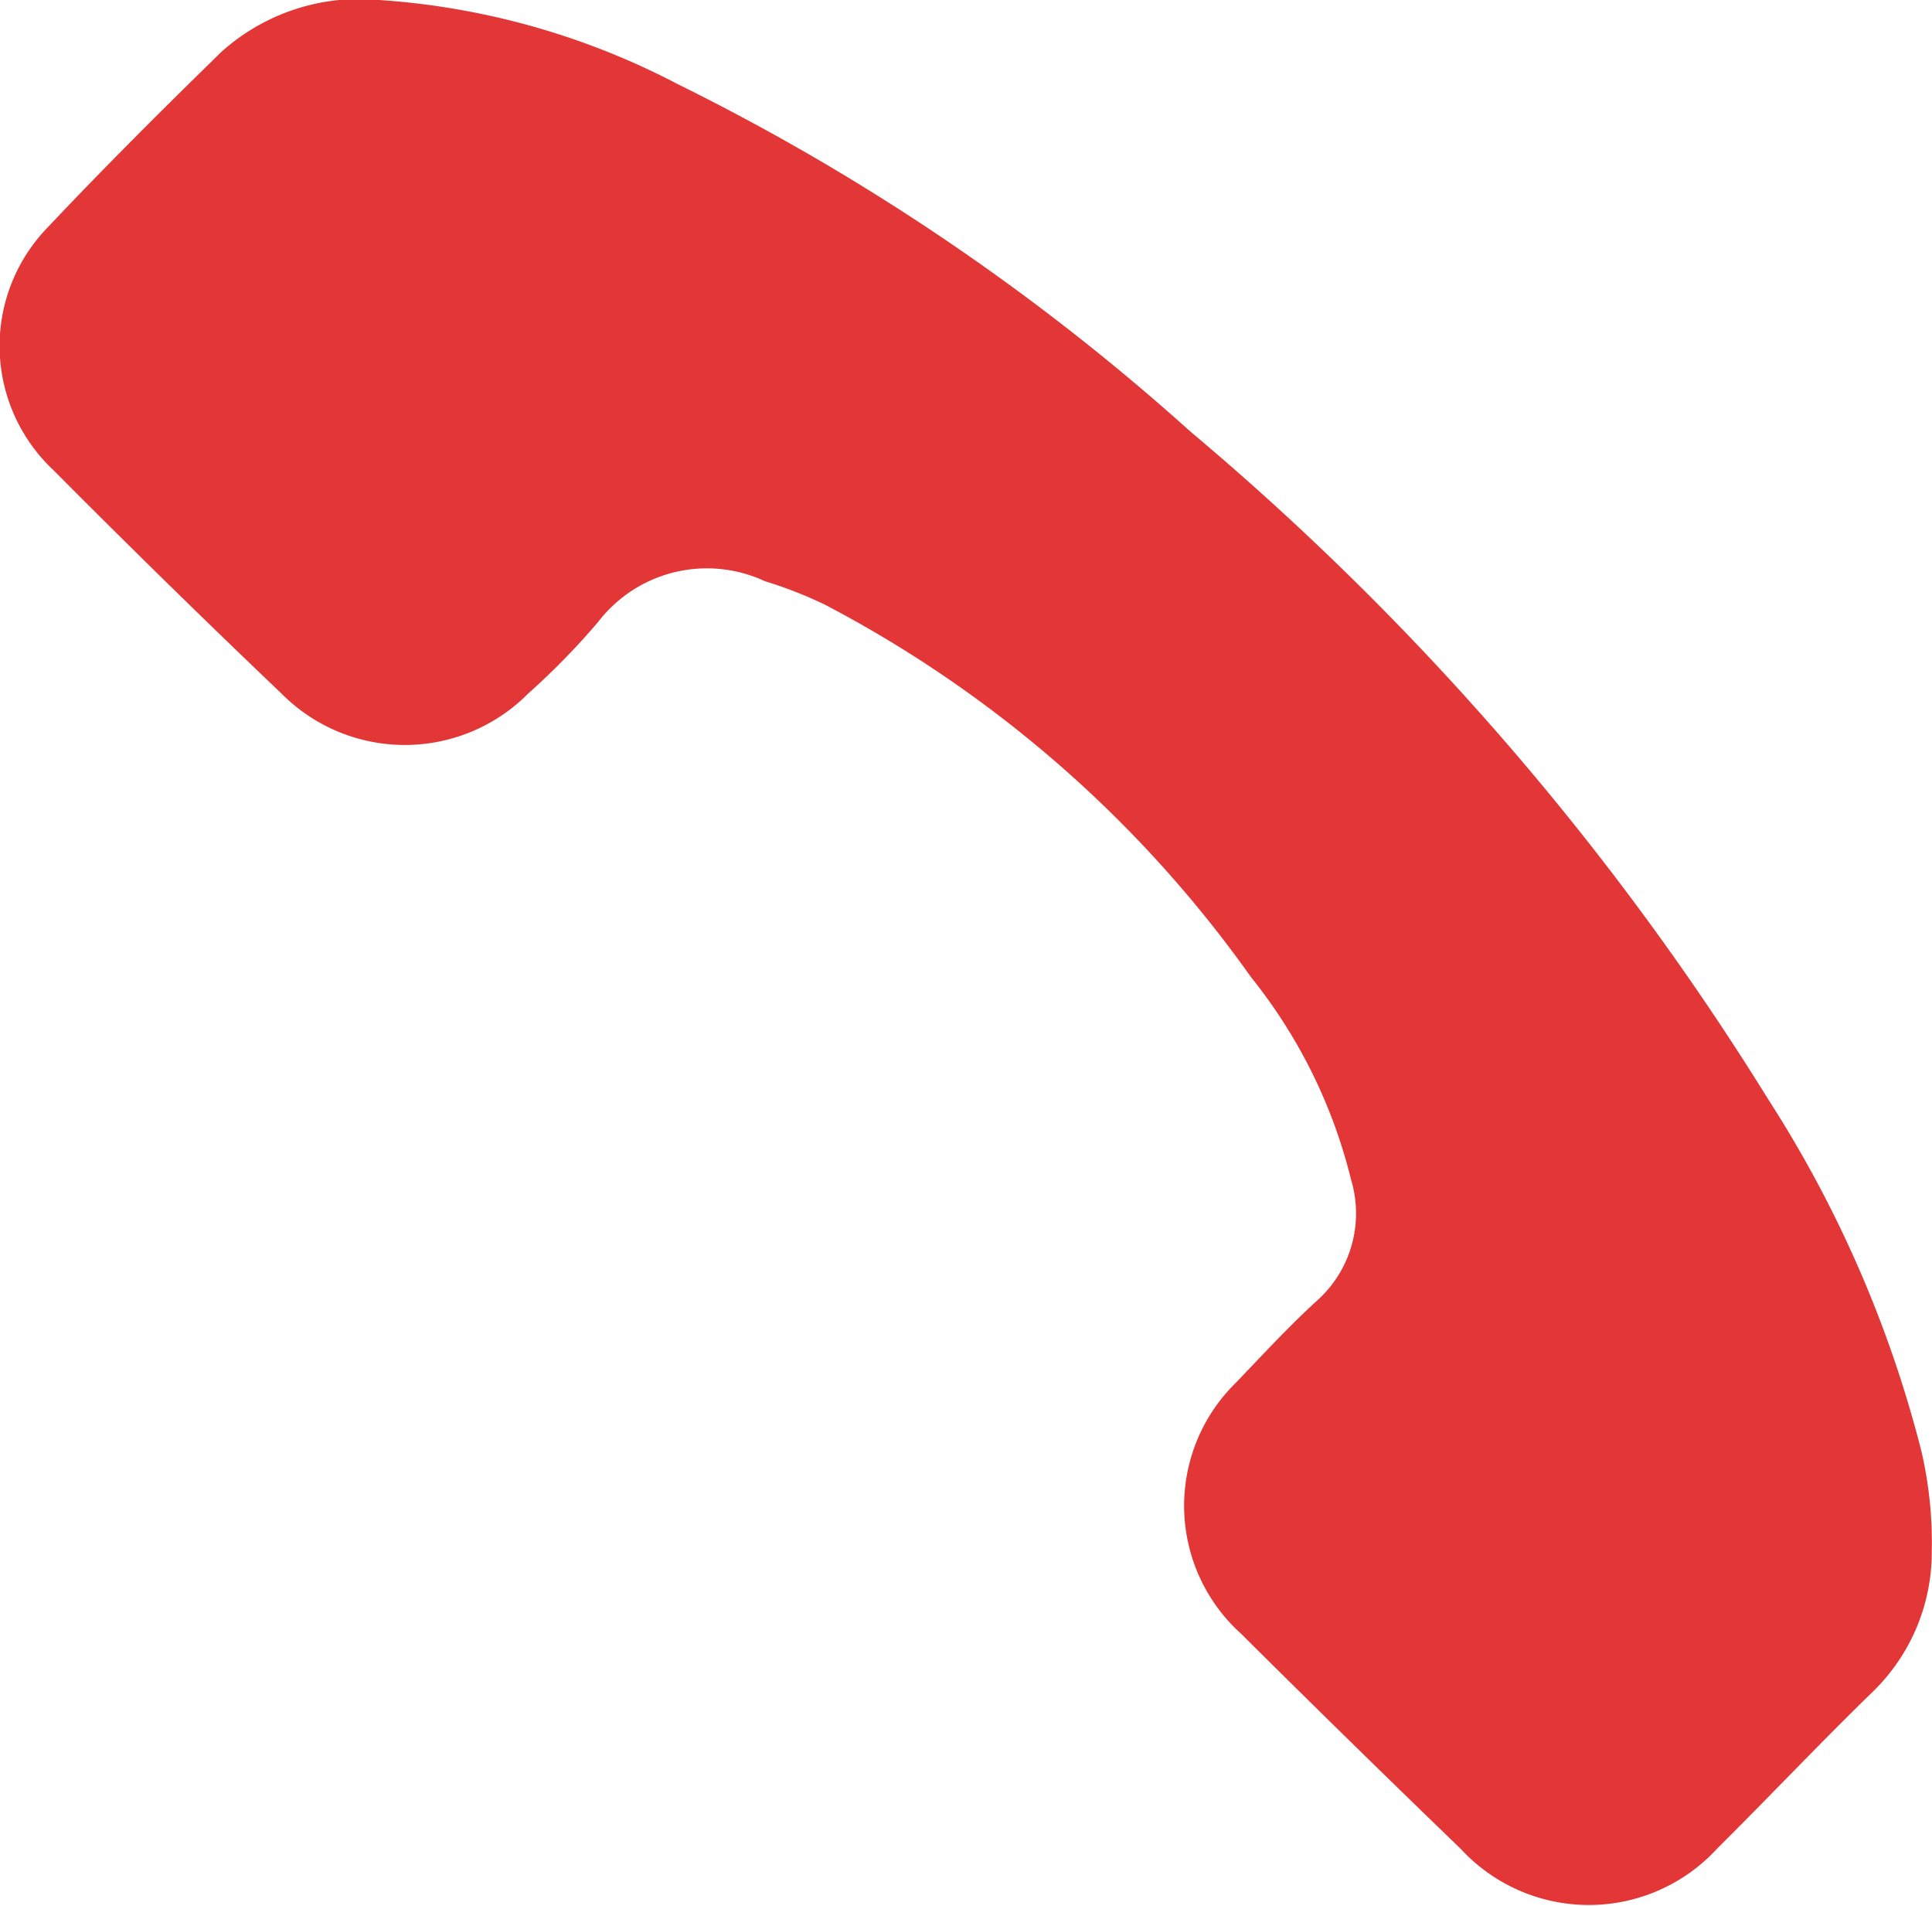 <svg xmlns="http://www.w3.org/2000/svg" width="16.522" height="16.294" viewBox="0 0 16.522 16.294">
  <path id="Path_120" data-name="Path 120" d="M-334.43,2502.406a6.417,6.417,0,0,1,2.552.719,19.379,19.379,0,0,1,4.385,2.971,23.884,23.884,0,0,1,4.946,5.717,10.179,10.179,0,0,1,1.305,3,3.446,3.446,0,0,1,.089.861,1.663,1.663,0,0,1-.5,1.193c-.452.439-.887.9-1.333,1.343a1.49,1.49,0,0,1-2.194.006q-.947-.914-1.881-1.842a1.472,1.472,0,0,1-.04-2.148c.226-.236.449-.478.692-.7a1,1,0,0,0,.29-1.033,4.46,4.46,0,0,0-.855-1.731,10.341,10.341,0,0,0-3.645-3.186,3.583,3.583,0,0,0-.512-.2,1.173,1.173,0,0,0-1.427.348,6.231,6.231,0,0,1-.6.614,1.485,1.485,0,0,1-2.106,0q-.989-.943-1.953-1.913a1.455,1.455,0,0,1-.049-2.074c.483-.512.983-1.01,1.485-1.5A1.762,1.762,0,0,1-334.43,2502.406Z" transform="translate(337.673 -2502.406)" fill="#e33737"/>
</svg>
